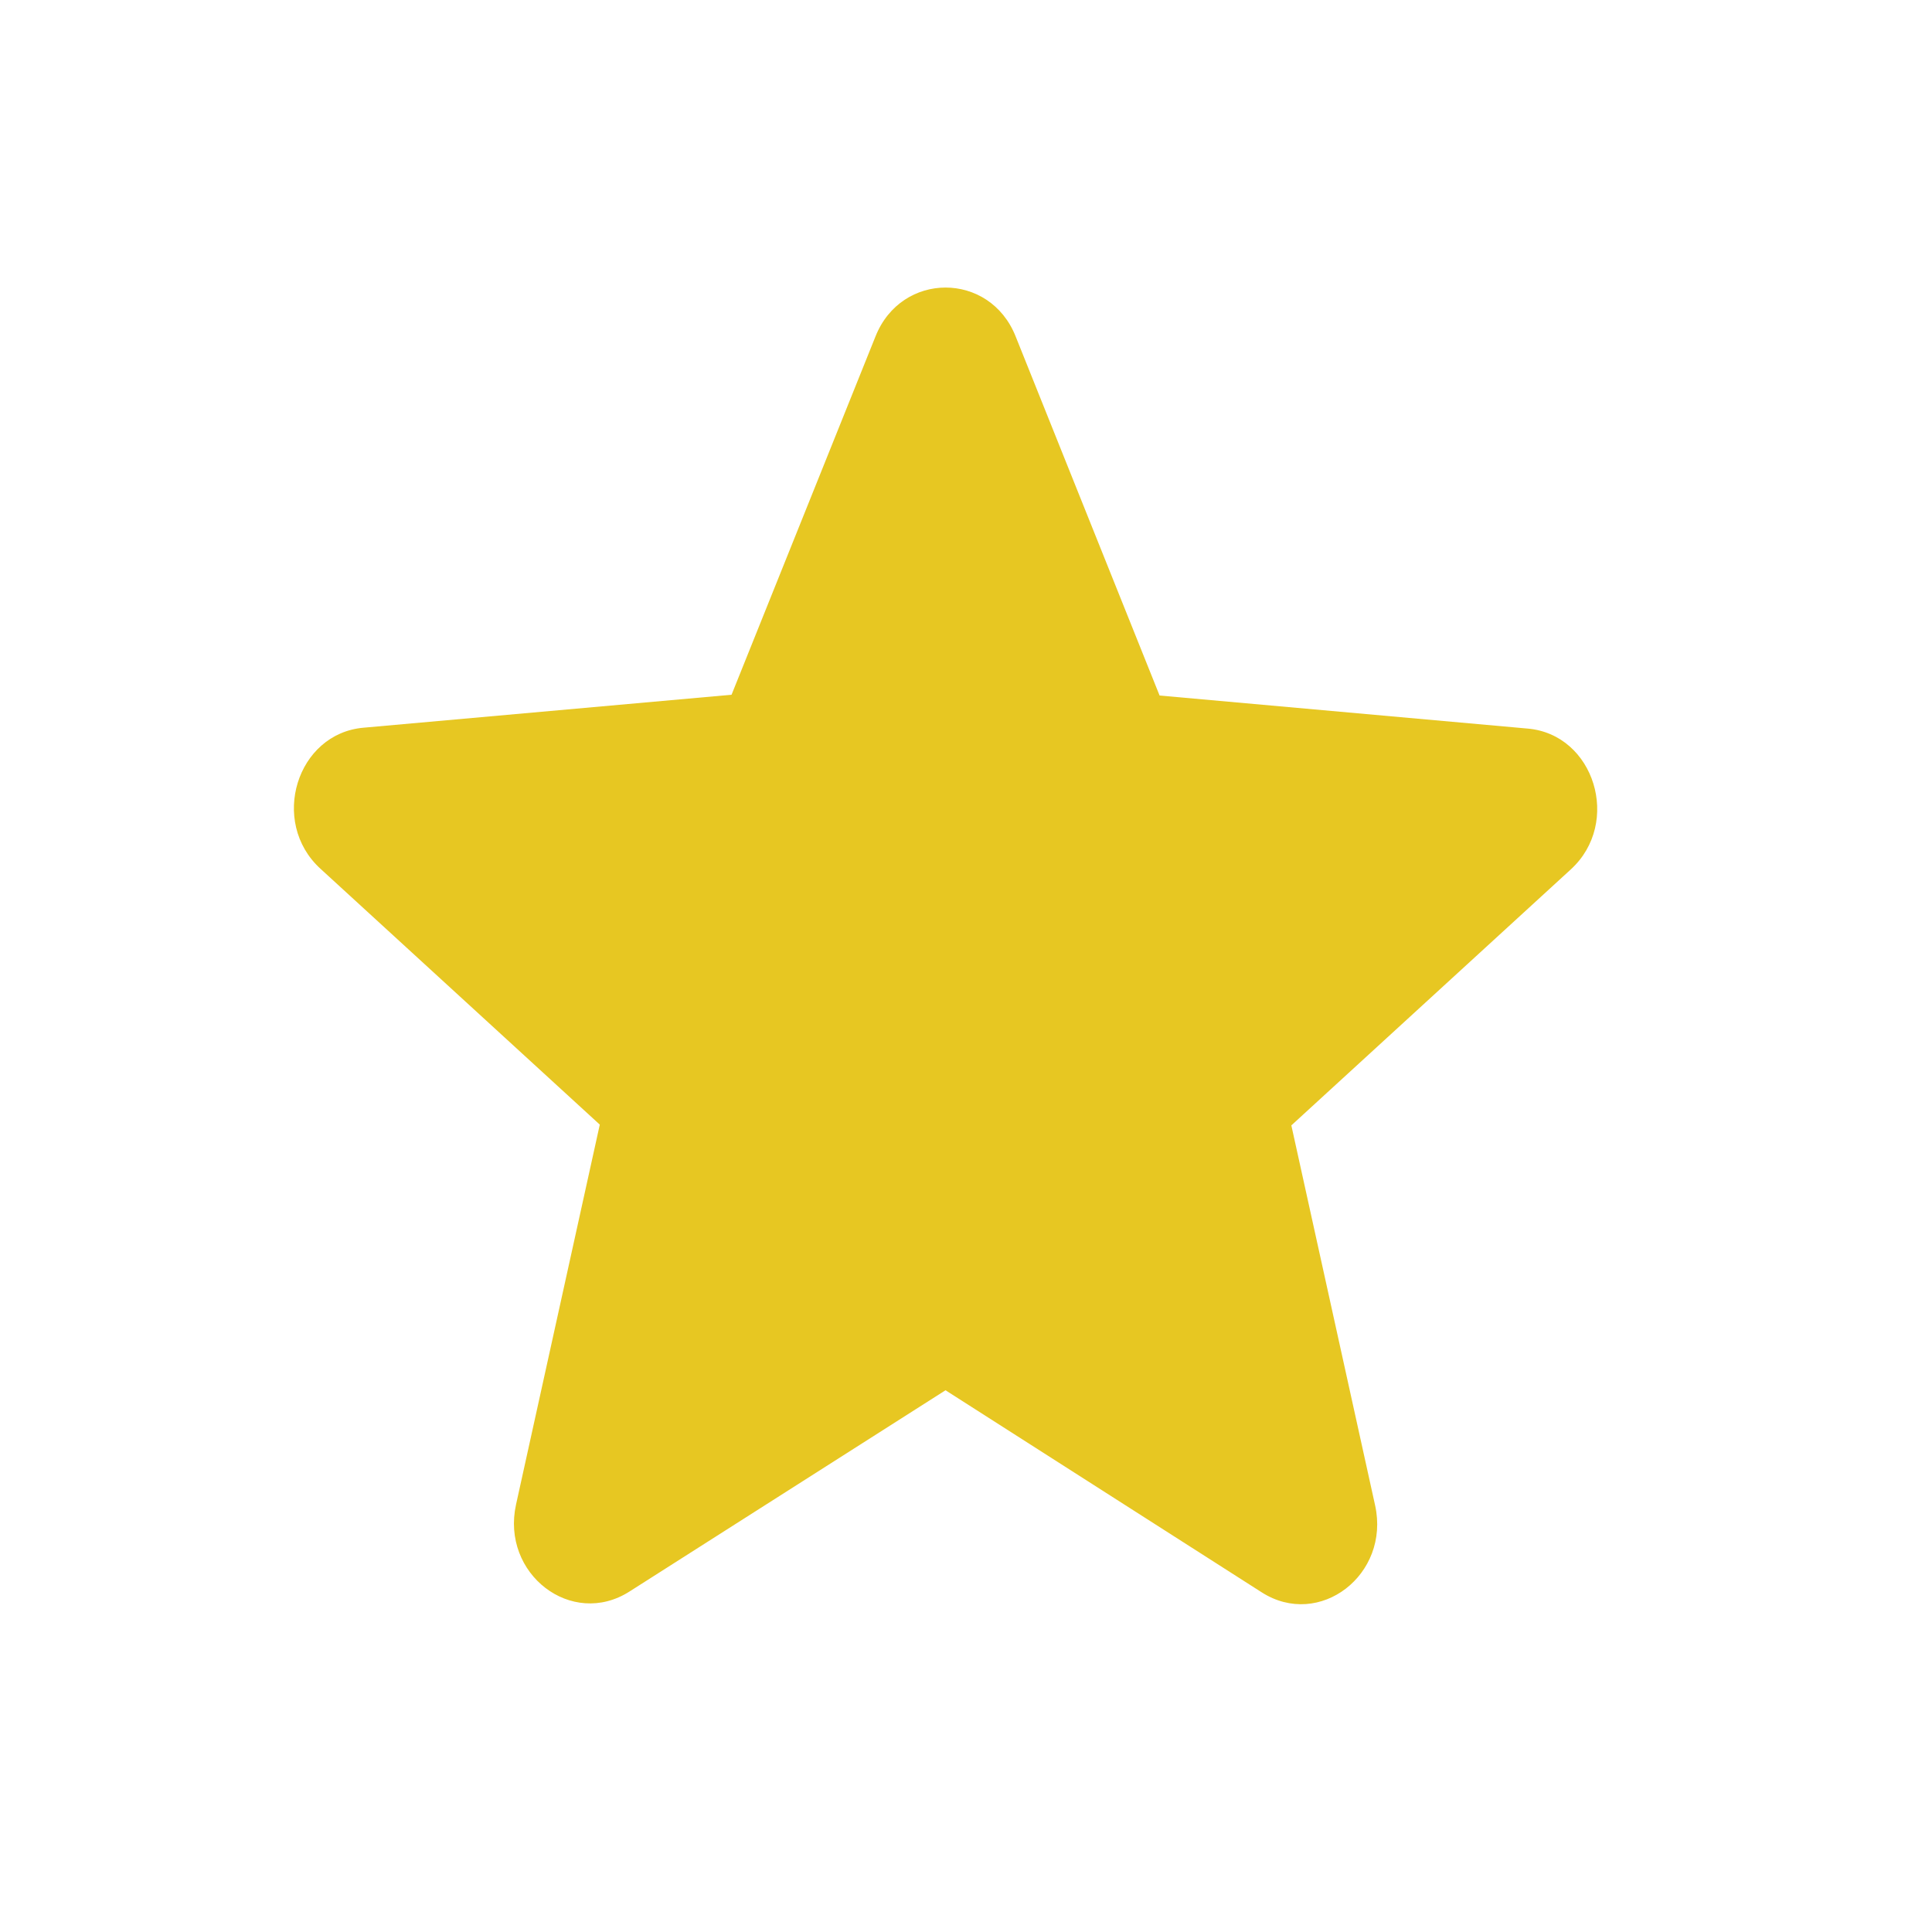 <svg width="20" height="20" viewBox="0 0 20 20" fill="none" xmlns="http://www.w3.org/2000/svg">
<path d="M9.788 14.392L13.06 16.483C13.659 16.867 14.393 16.3 14.235 15.583L13.368 11.65L16.261 9C16.789 8.517 16.505 7.6 15.812 7.542L12.004 7.2L10.514 3.483C10.246 2.808 9.331 2.808 9.063 3.483L7.573 7.192L3.765 7.533C3.071 7.592 2.788 8.508 3.316 8.992L6.209 11.642L5.342 15.575C5.184 16.292 5.917 16.858 6.517 16.475L9.788 14.392Z" fill="#E7C722"/>
</svg>

